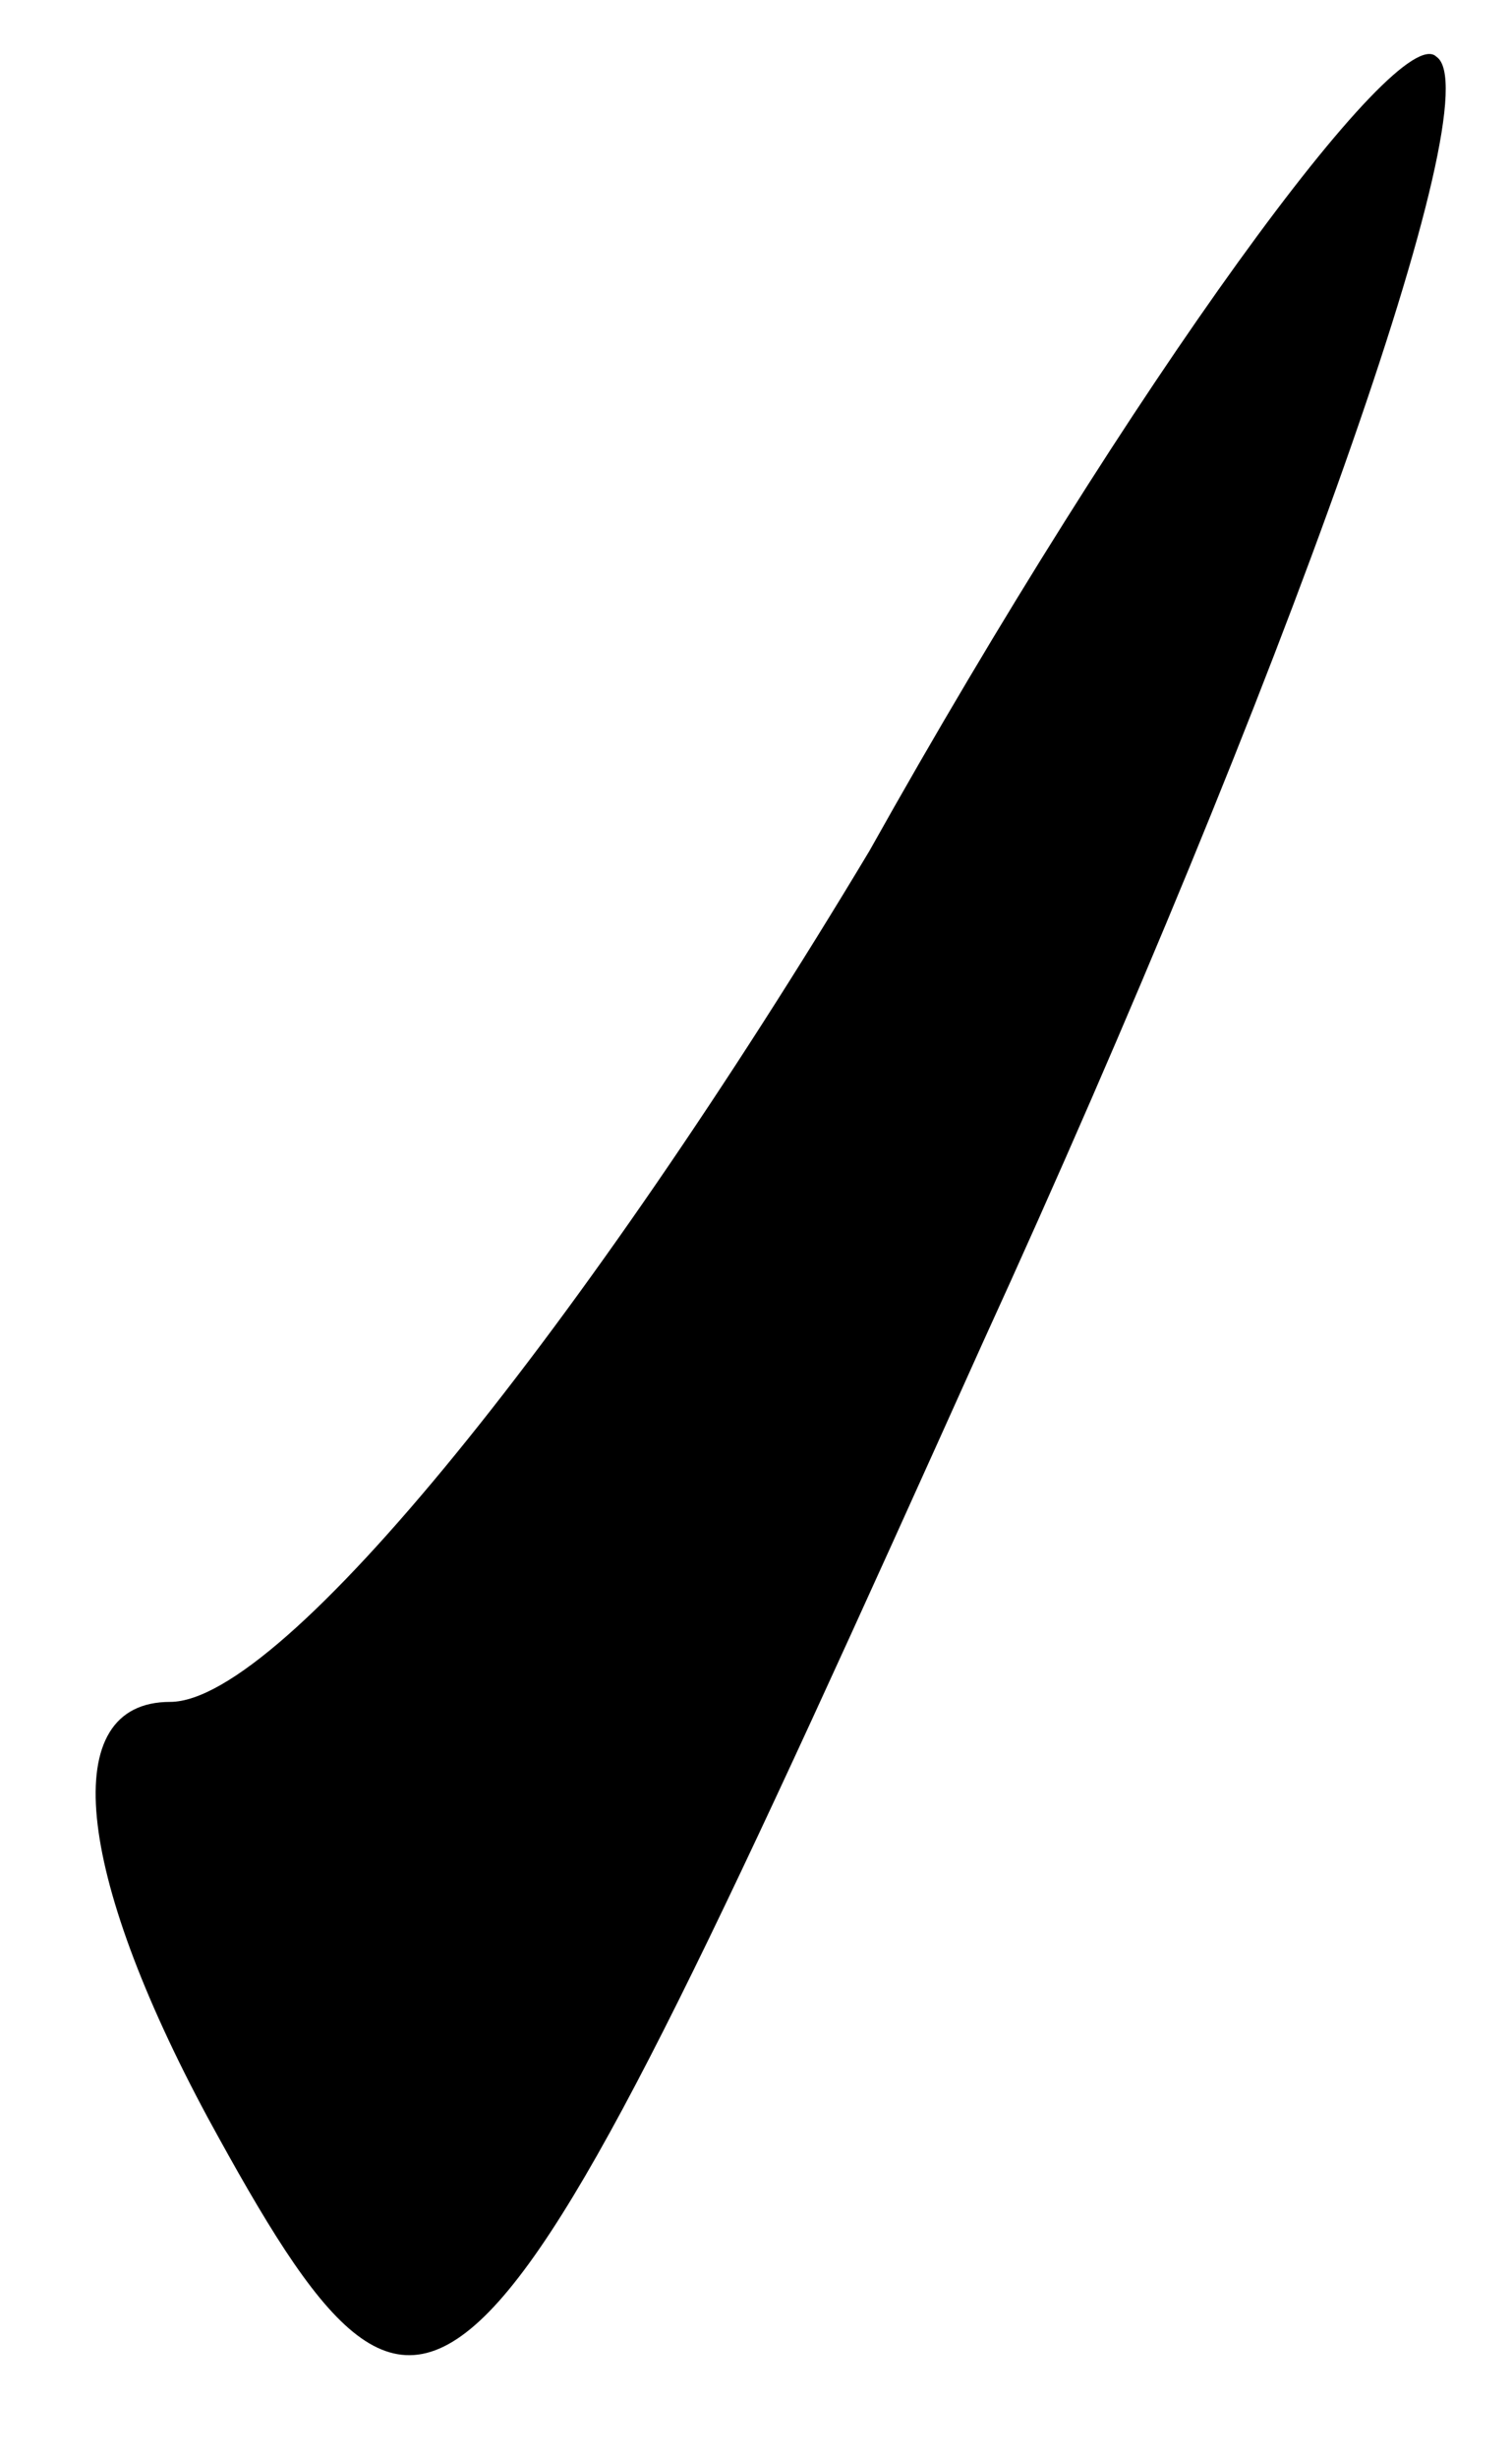 <?xml version="1.0" standalone="no"?>
<!DOCTYPE svg PUBLIC "-//W3C//DTD SVG 20010904//EN"
 "http://www.w3.org/TR/2001/REC-SVG-20010904/DTD/svg10.dtd">
<svg version="1.0" xmlns="http://www.w3.org/2000/svg"
 width="8pt" height="13pt" viewBox="0 0 8 13"
 preserveAspectRatio="xMidYMid meet">
<g transform="translate(0,13) scale(0.1,-0.1)"
fill="#000000" stroke="none">
<path fill="#000000" stroke="none" d="M46 85 c-15 -25 -31 -45 -37 -45 -6 0
-5 -9 2 -22 12 -22 14 -19 41 41 16 35 27 66 24 68 -2 2 -16 -17 -30 -42z"/>
</g>
</svg>
